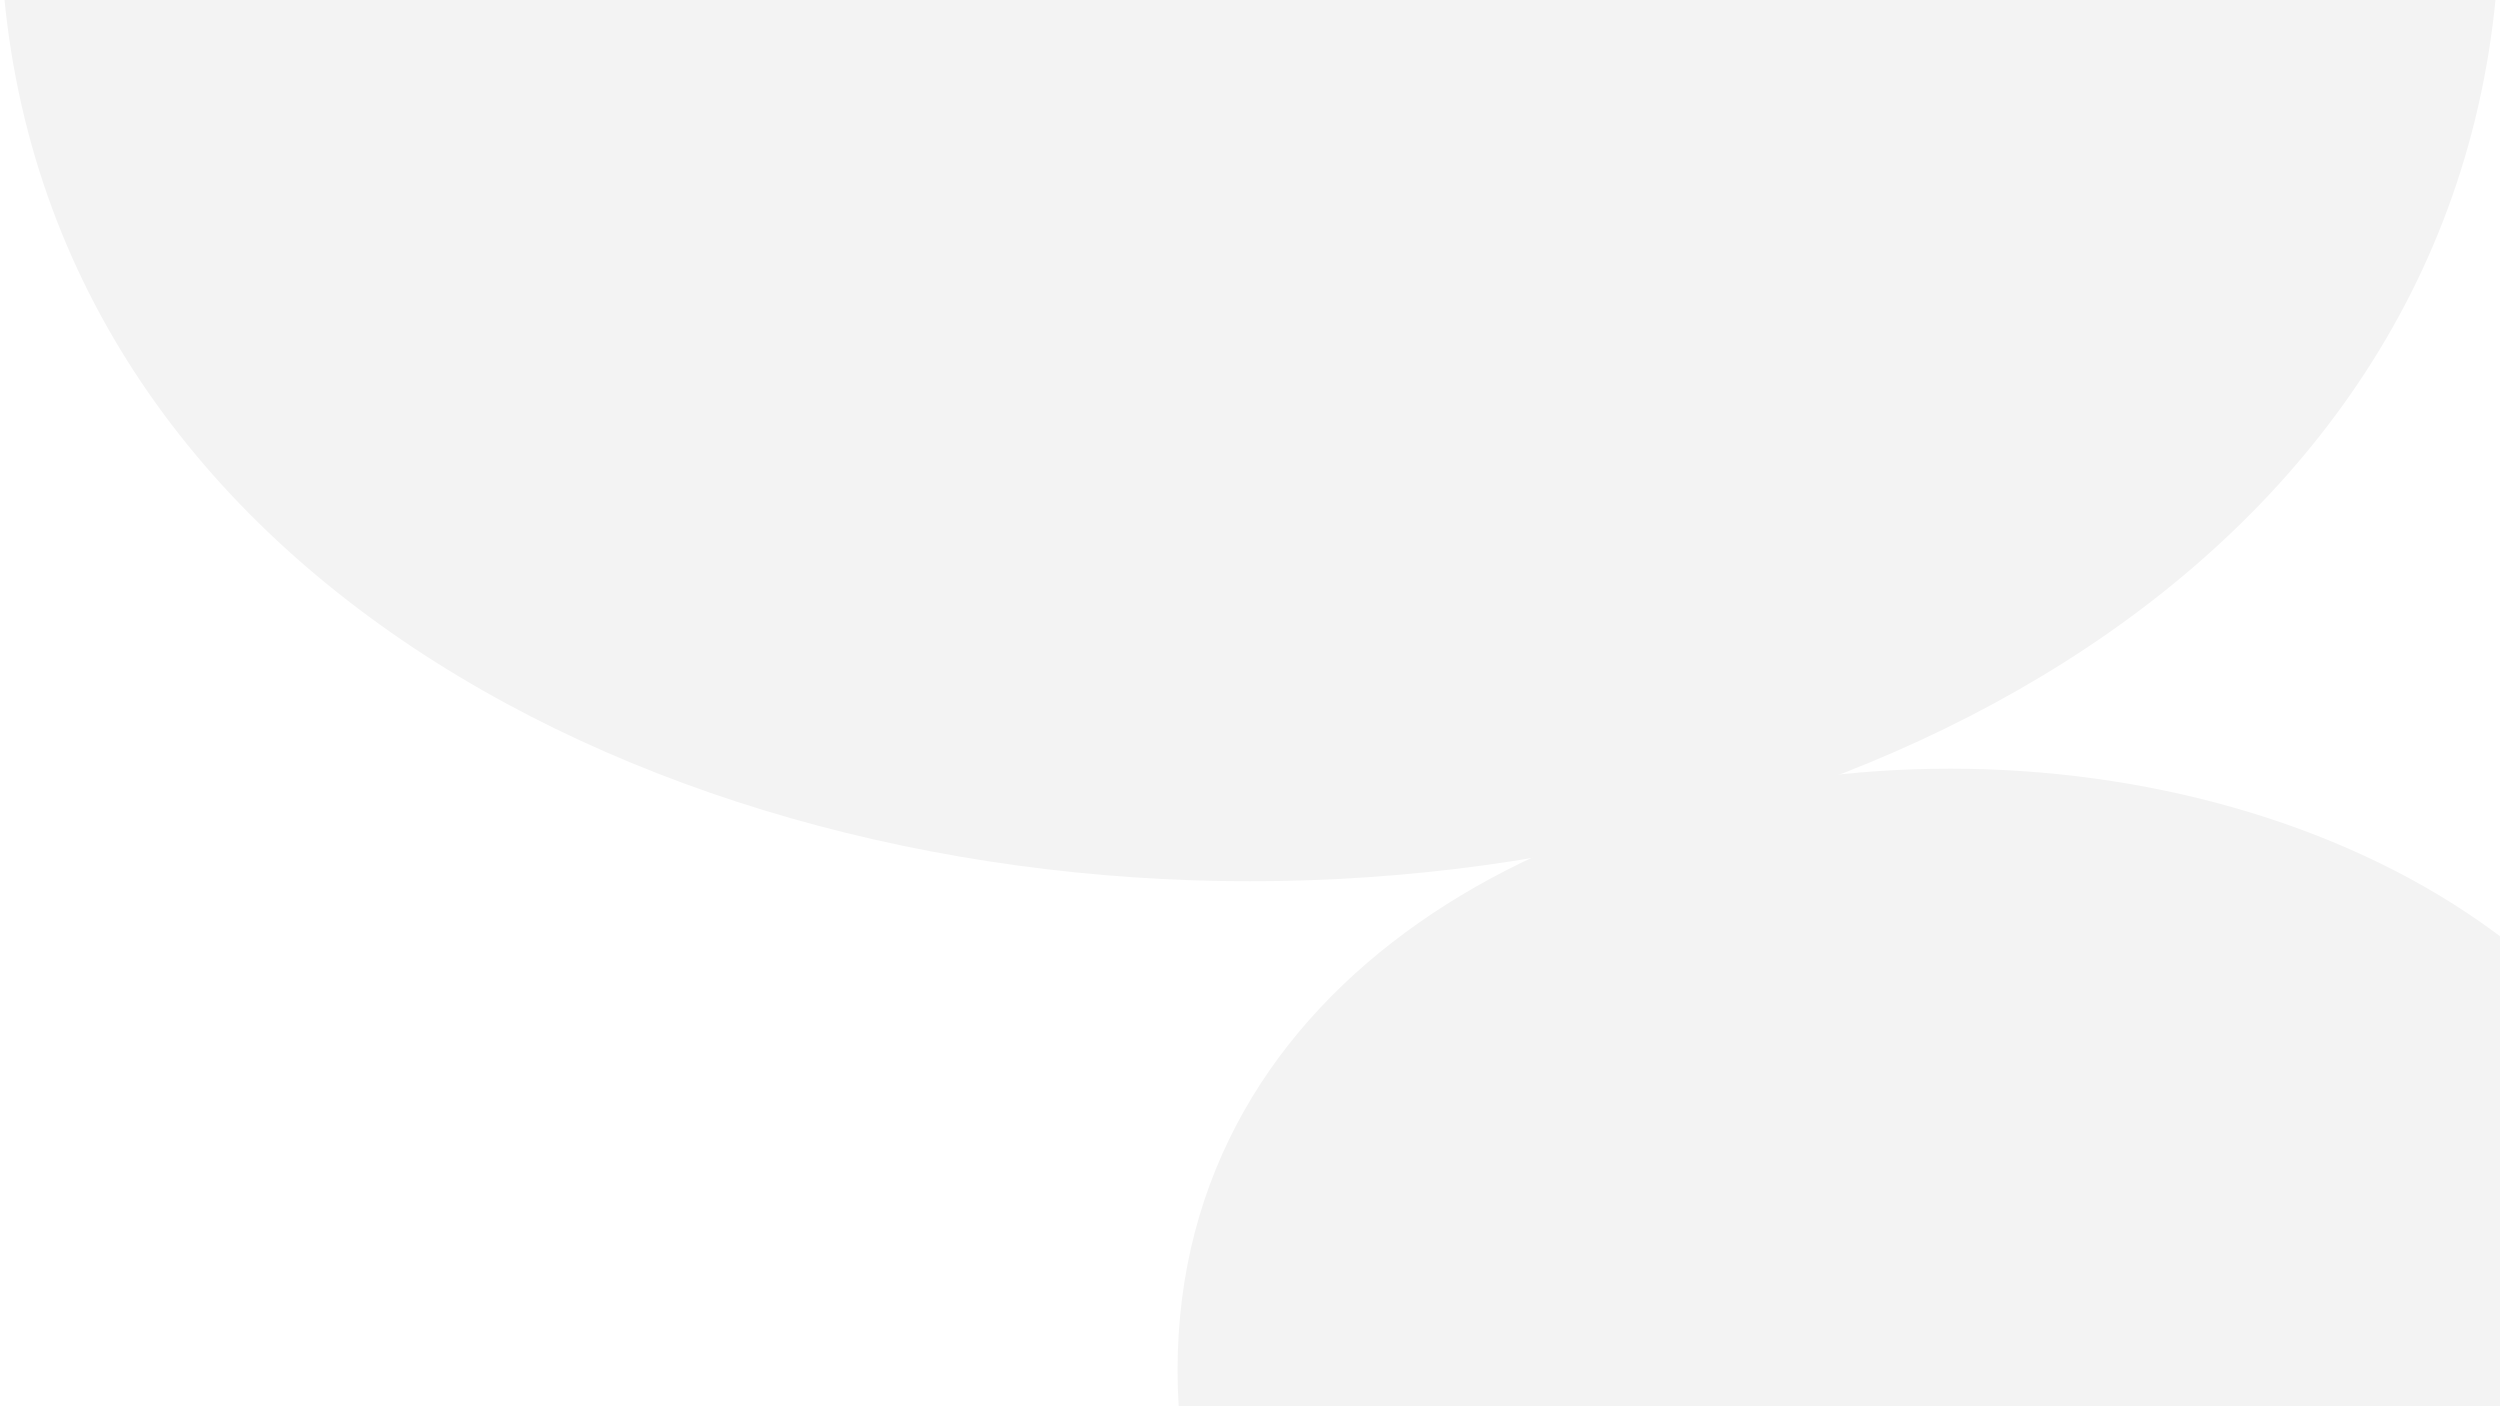 <svg id="Calque_1" data-name="Calque 1" xmlns="http://www.w3.org/2000/svg" xmlns:xlink="http://www.w3.org/1999/xlink" viewBox="0 0 1351.73 760.35" style="opacity: 0.05;"><defs><style>.cls-1{fill:none;}.cls-2{clip-path:url(#clip-path);}.cls-3{clip-path:url(#clip-path-2);}</style><clipPath id="clip-path"><rect class="cls-1" width="1351.73" height="760.35"/></clipPath><clipPath id="clip-path-2"><rect class="cls-1" y="935.26" width="1351.73" height="760.35"/></clipPath></defs><title>GC__GC_pattern 1</title><rect class="cls-1" width="1351.73" height="760.35"/><g class="cls-2"><path d="M675.8,476.48C337.9,476.48,0,292.76,0-49.61S337.9-575.83,675.8-575.83,1351.73-392.1,1351.73-49.61,1013.83,476.48,675.8,476.48Z"/><path d="M1054.38,1066C845.54,1066,636.7,952.44,636.7,740.85s208.84-325.23,417.68-325.23,417.76,113.55,417.76,325.23S1263.3,1066,1054.38,1066Z"/></g><g class="cls-3"><path d="M1054.38,629.61c-208.84,0-417.68,113.55-417.68,325.15S845.54,1280,1054.38,1280s417.76-113.55,417.76-325.23S1263.3,629.61,1054.38,629.61Z"/></g></svg>